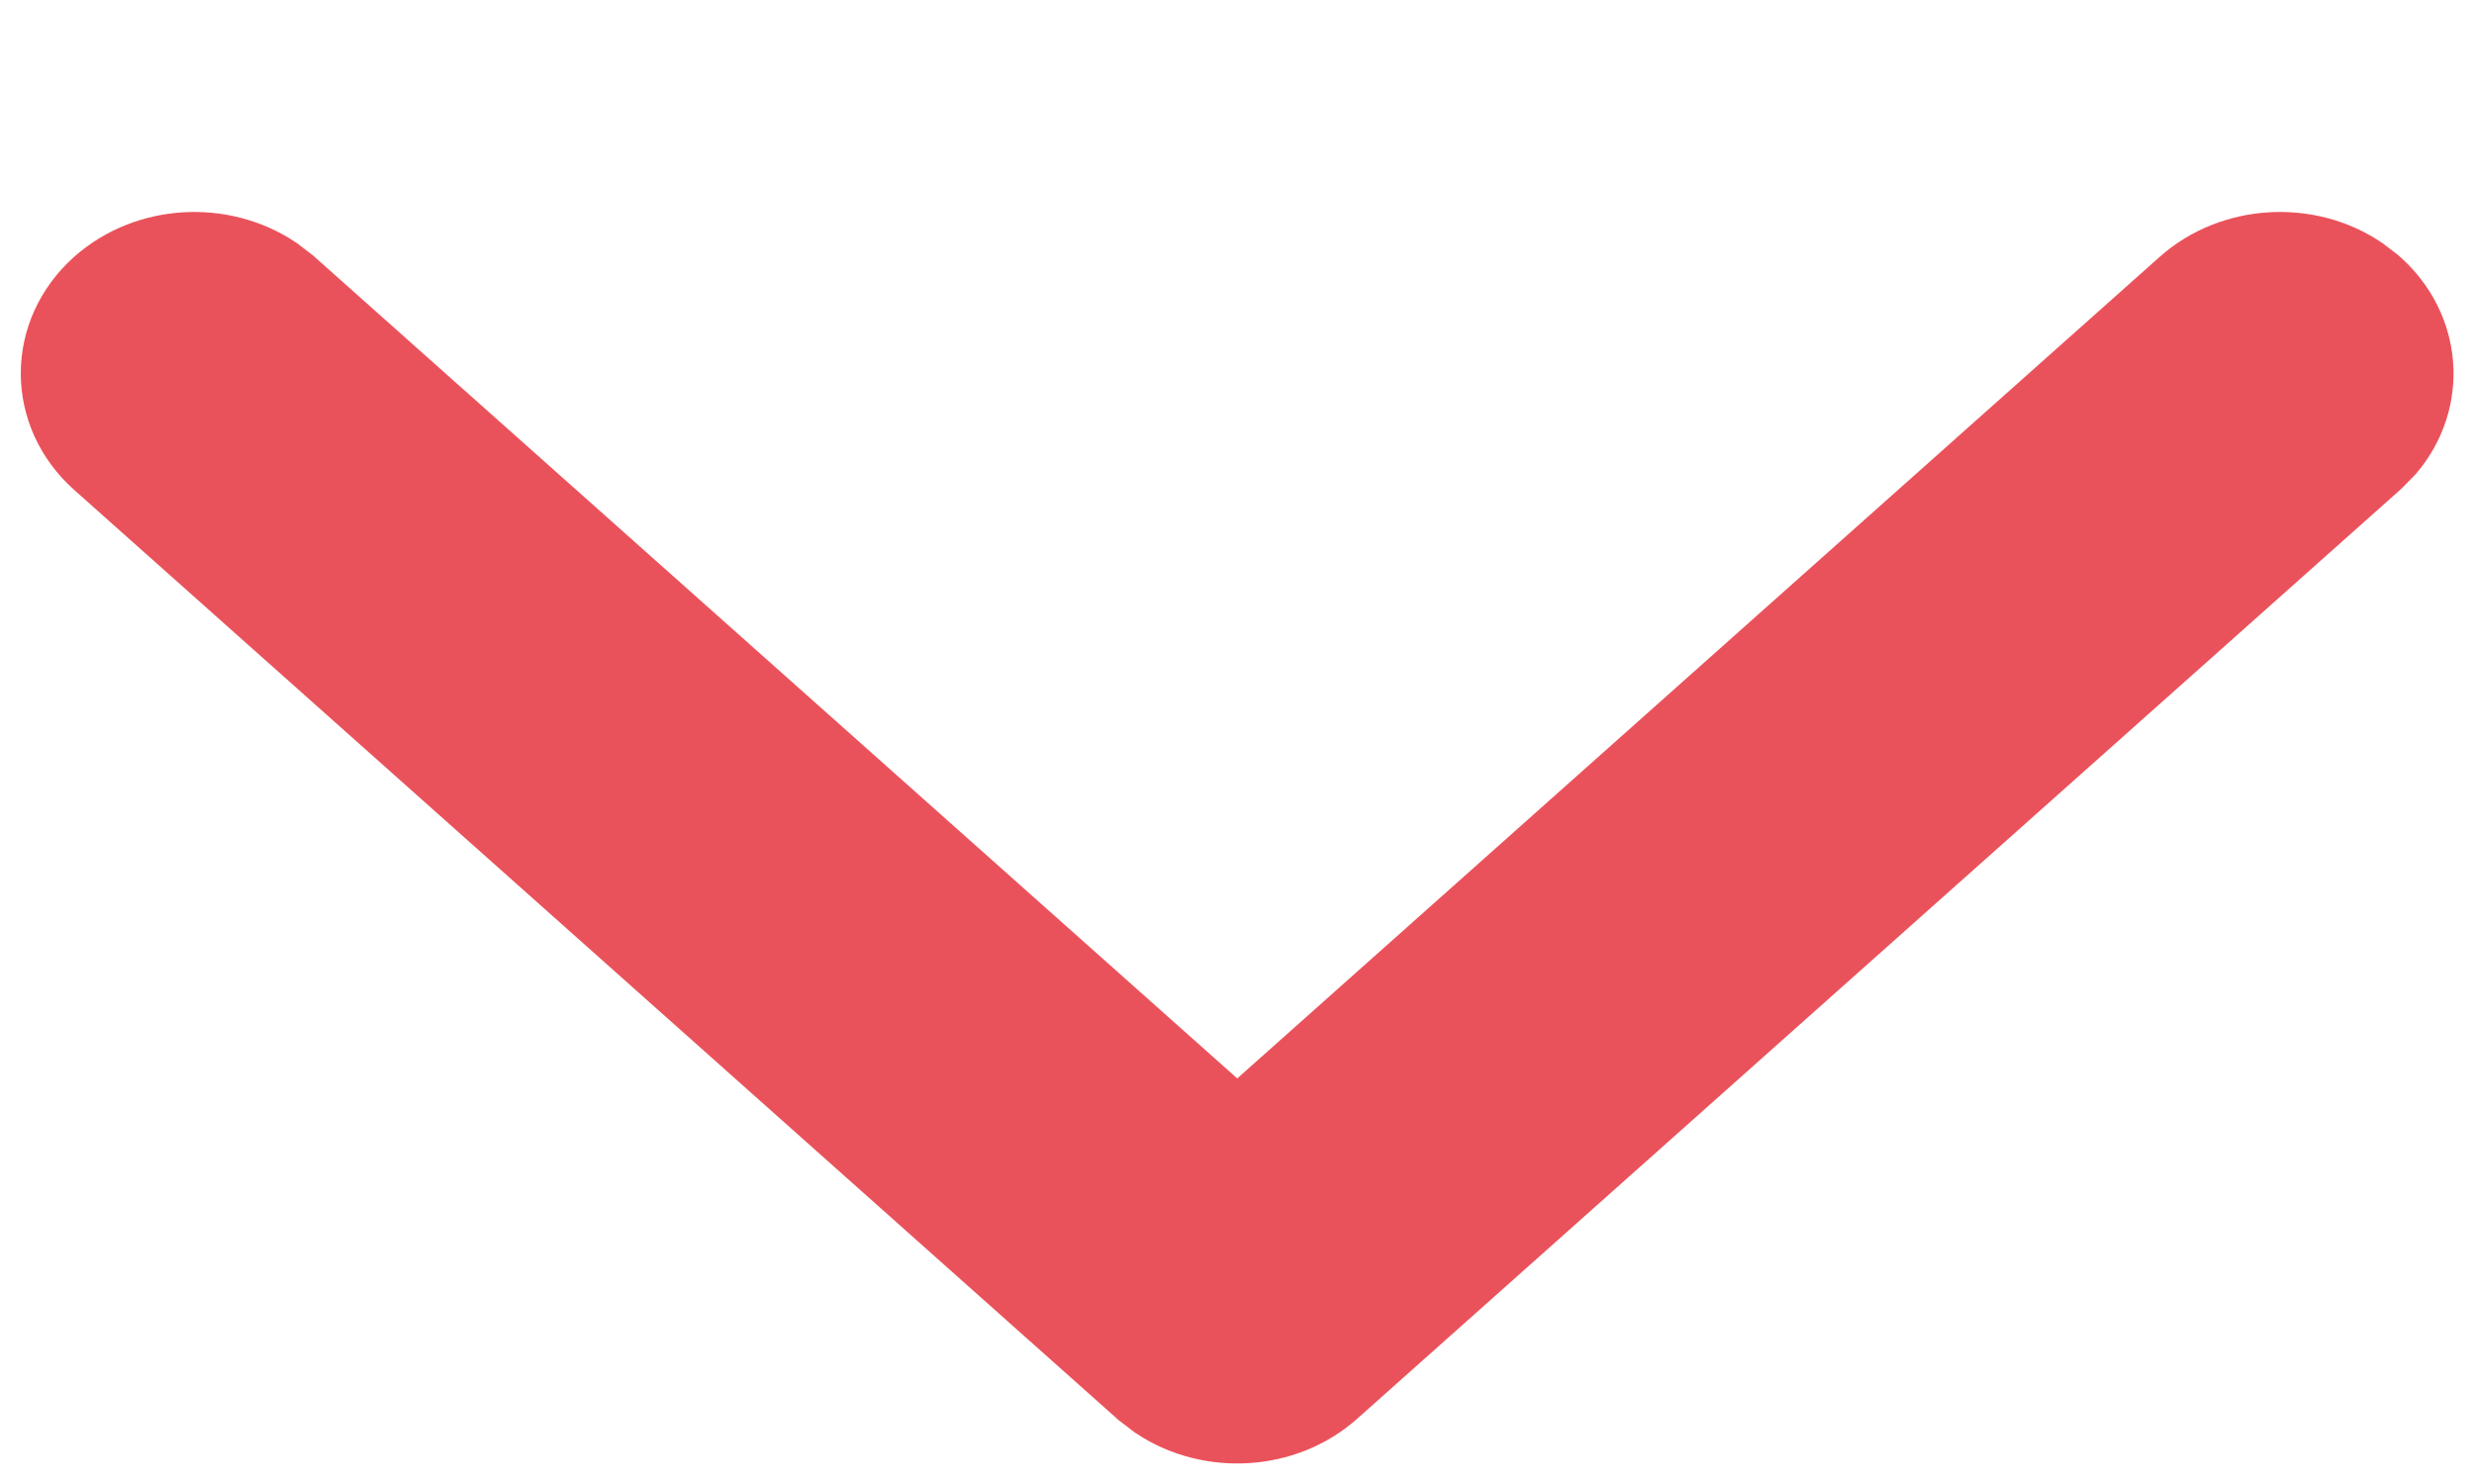 <svg width="10" height="6" viewBox="0 0 10 6" fill="none" xmlns="http://www.w3.org/2000/svg">
<path d="M0.466 1.225C0.627 1.082 0.877 1.069 1.054 1.186L1.105 1.225L5.001 4.695L8.896 1.225C9.057 1.082 9.308 1.069 9.484 1.186L9.535 1.225C9.695 1.368 9.71 1.592 9.579 1.749L9.535 1.794L5.32 5.549C5.16 5.692 4.909 5.705 4.732 5.588L4.681 5.549L0.466 1.794C0.29 1.637 0.29 1.382 0.466 1.225Z" fill="#EA525B" stroke="#EA525B" stroke-width="0.5"/>
</svg>
